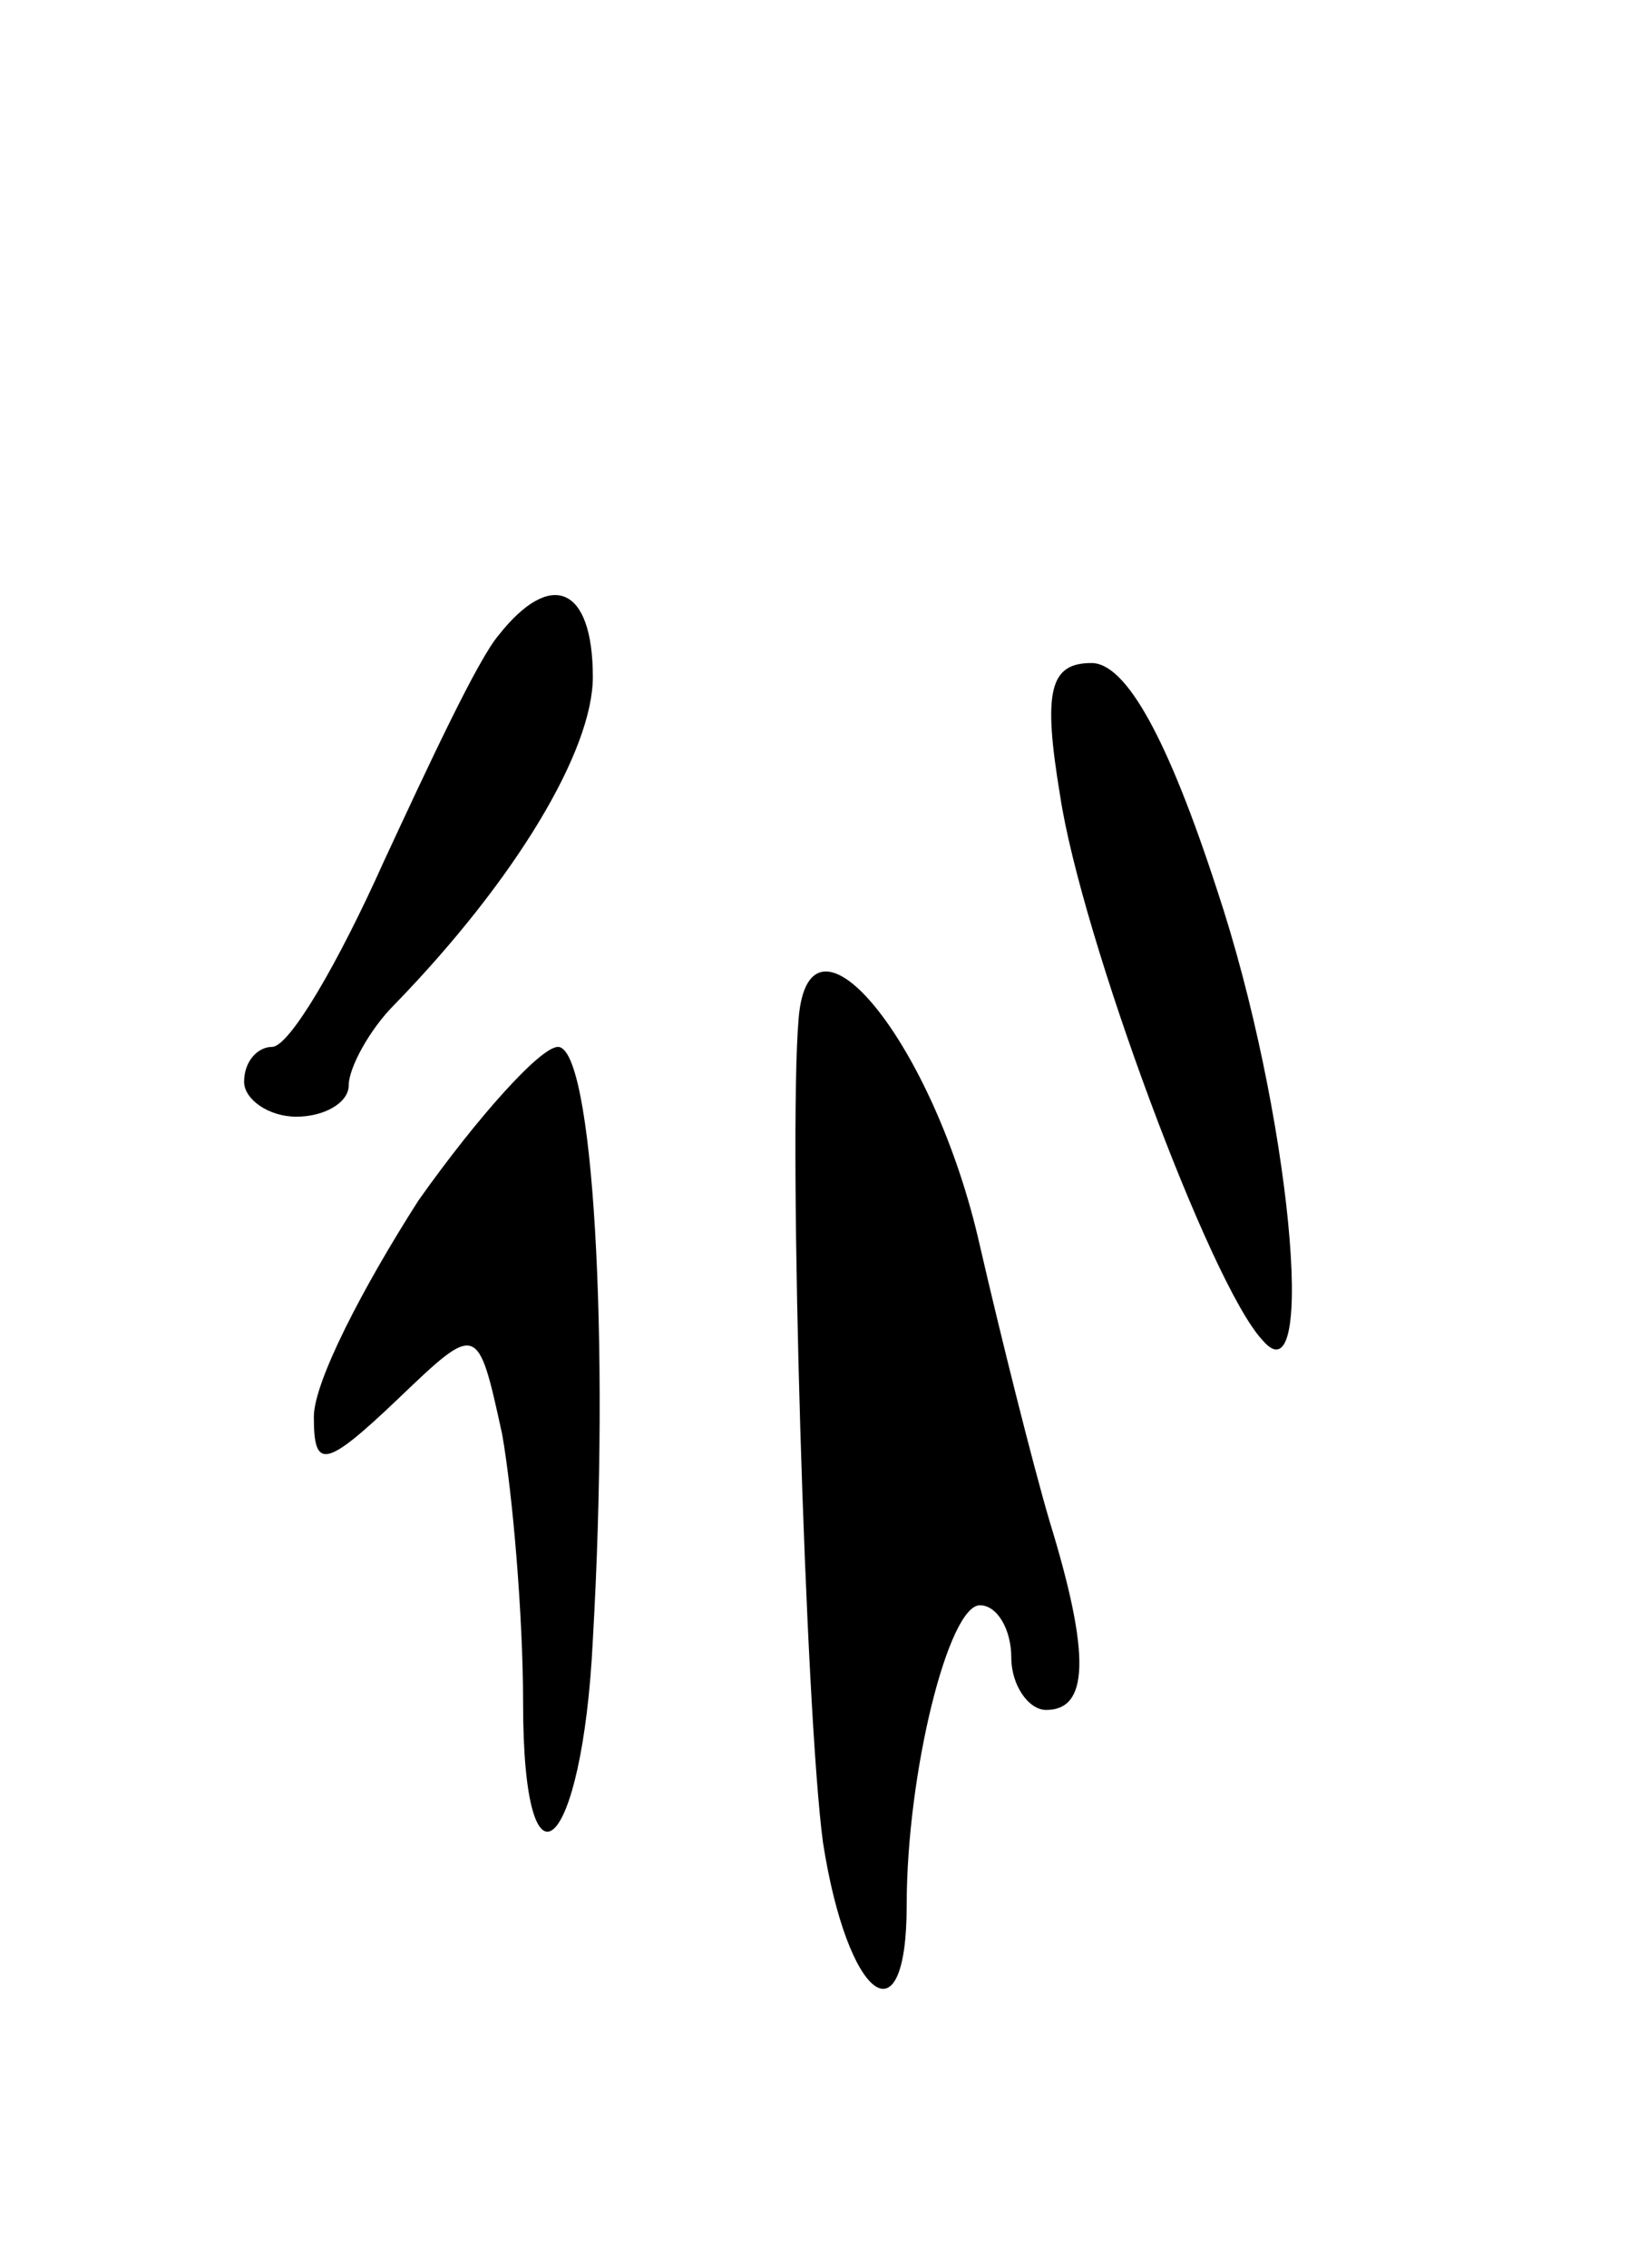 <svg version="1.0" xmlns="http://www.w3.org/2000/svg"
 width="47pt" height="65pt" viewBox="0 0 47 65"
 preserveAspectRatio="xMidYMid meet">
<g transform="translate(0,65) scale(0.1,-0.1)"
fill="#000000" stroke="none">
<path d="M143 468 c-6 -7 -20 -37 -33 -65 -13 -29 -27 -53 -32 -53 -4 0 -8 -4
-8 -10 0 -5 7 -10 15 -10 8 0 15 4 15 9 0 5 6 16 13 23 35 36 57 73 57 94 0
26 -12 31 -27 12z"/>
<path d="M304 422 c6 -40 43 -140 58 -156 16 -19 8 66 -13 129 -14 43 -26 65
-36 65 -12 0 -14 -8 -9 -38z"/>
<path d="M229 358 c-3 -36 2 -199 7 -236 7 -45 24 -58 24 -18 0 38 12 86 21
86 5 0 9 -7 9 -15 0 -8 5 -15 10 -15 12 0 13 15 1 54 -5 17 -14 53 -20 79 -13
58 -49 102 -52 65z"/>
<path d="M120 306 c-16 -25 -30 -52 -30 -62 0 -15 3 -15 24 5 23 22 23 22 30
-10 3 -17 6 -52 6 -77 0 -59 17 -43 20 18 5 87 0 170 -10 170 -5 0 -23 -20
-40 -44z"/>
</g>
</svg>
